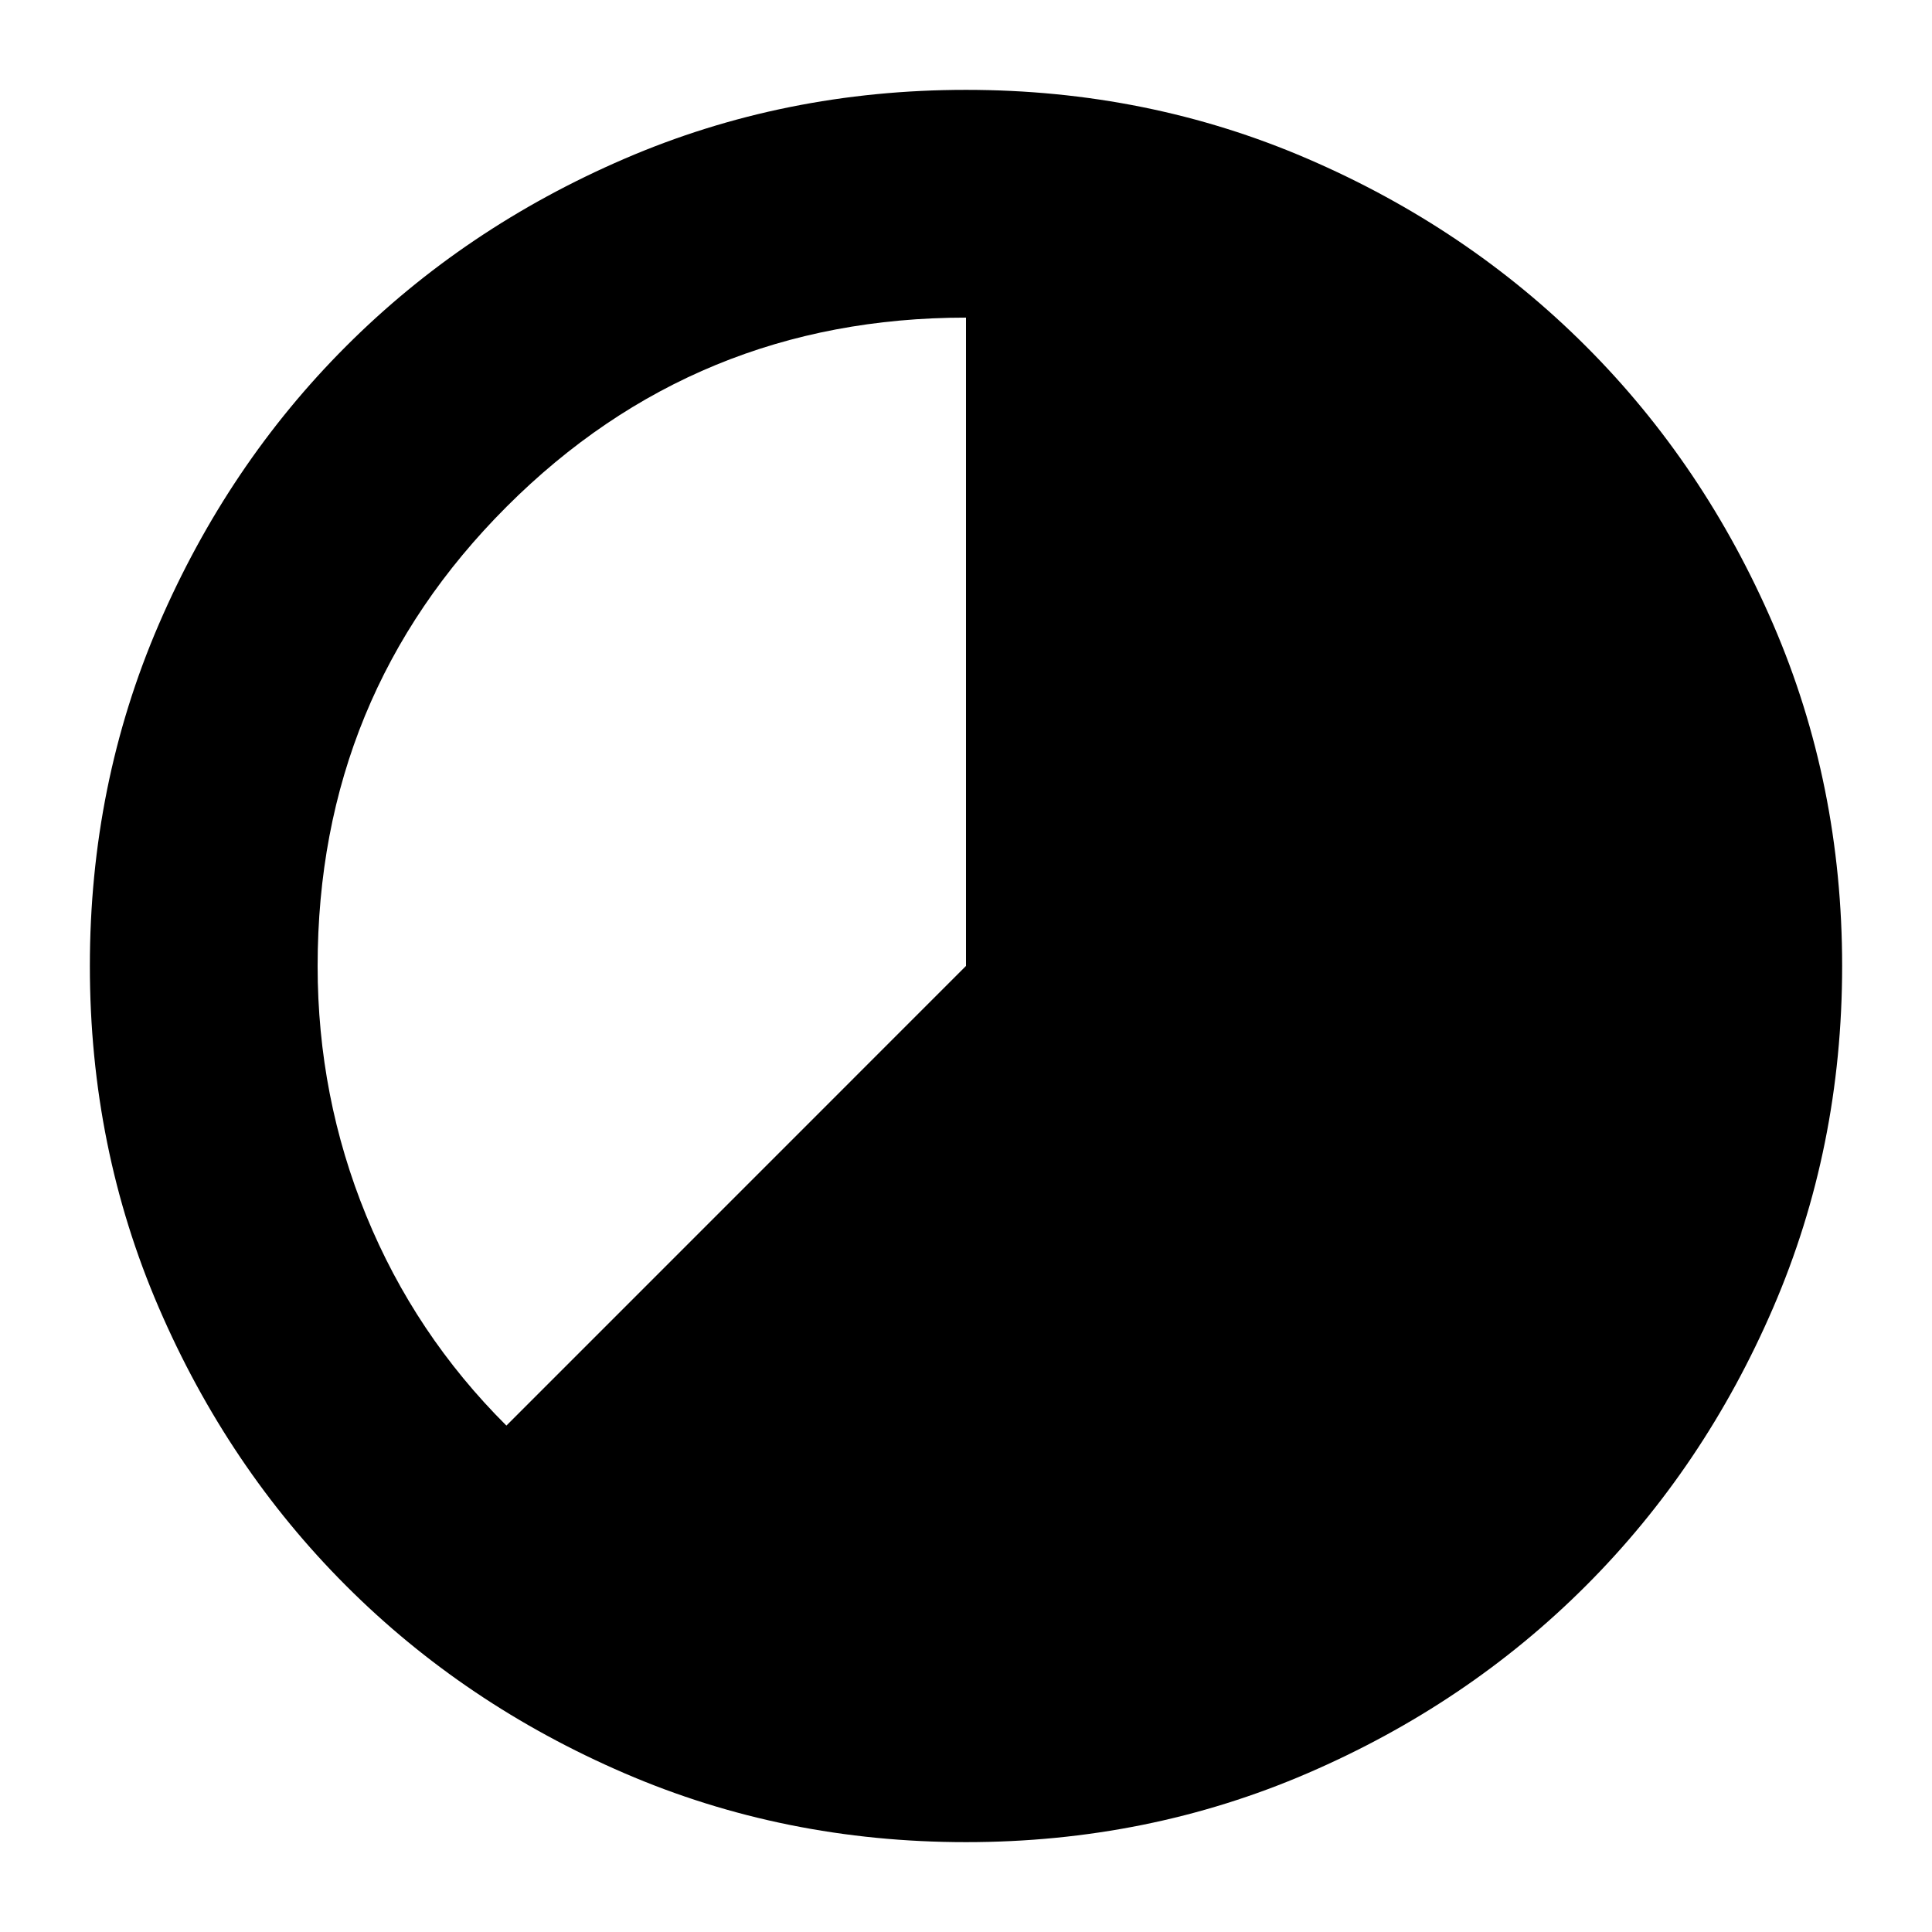 <svg xmlns="http://www.w3.org/2000/svg" height="24" viewBox="0 96 960 960" width="24"><path d="M480 1011.35q-90.322 0-169.724-34.243-79.401-34.242-138.271-93.112-58.871-58.87-93.112-138.271Q44.653 666.322 44.653 576q0-90.322 34.24-169.724 34.241-79.401 93.112-138.271 58.87-58.871 138.271-93.112Q389.678 140.652 480 140.652q90.322 0 169.724 34.241 79.401 34.241 138.271 93.112 58.871 58.87 93.112 138.271Q915.348 485.678 915.348 576q0 90.322-34.241 169.724-34.241 79.401-93.112 138.271-58.87 58.87-138.271 93.112Q570.322 1011.35 480 1011.35ZM251.63 804.37 480 575.967V253.826q-134.326 0-228.25 93.924T157.826 576q0 65.043 24.154 124.05 24.153 59.007 69.65 104.32Z"/></svg>